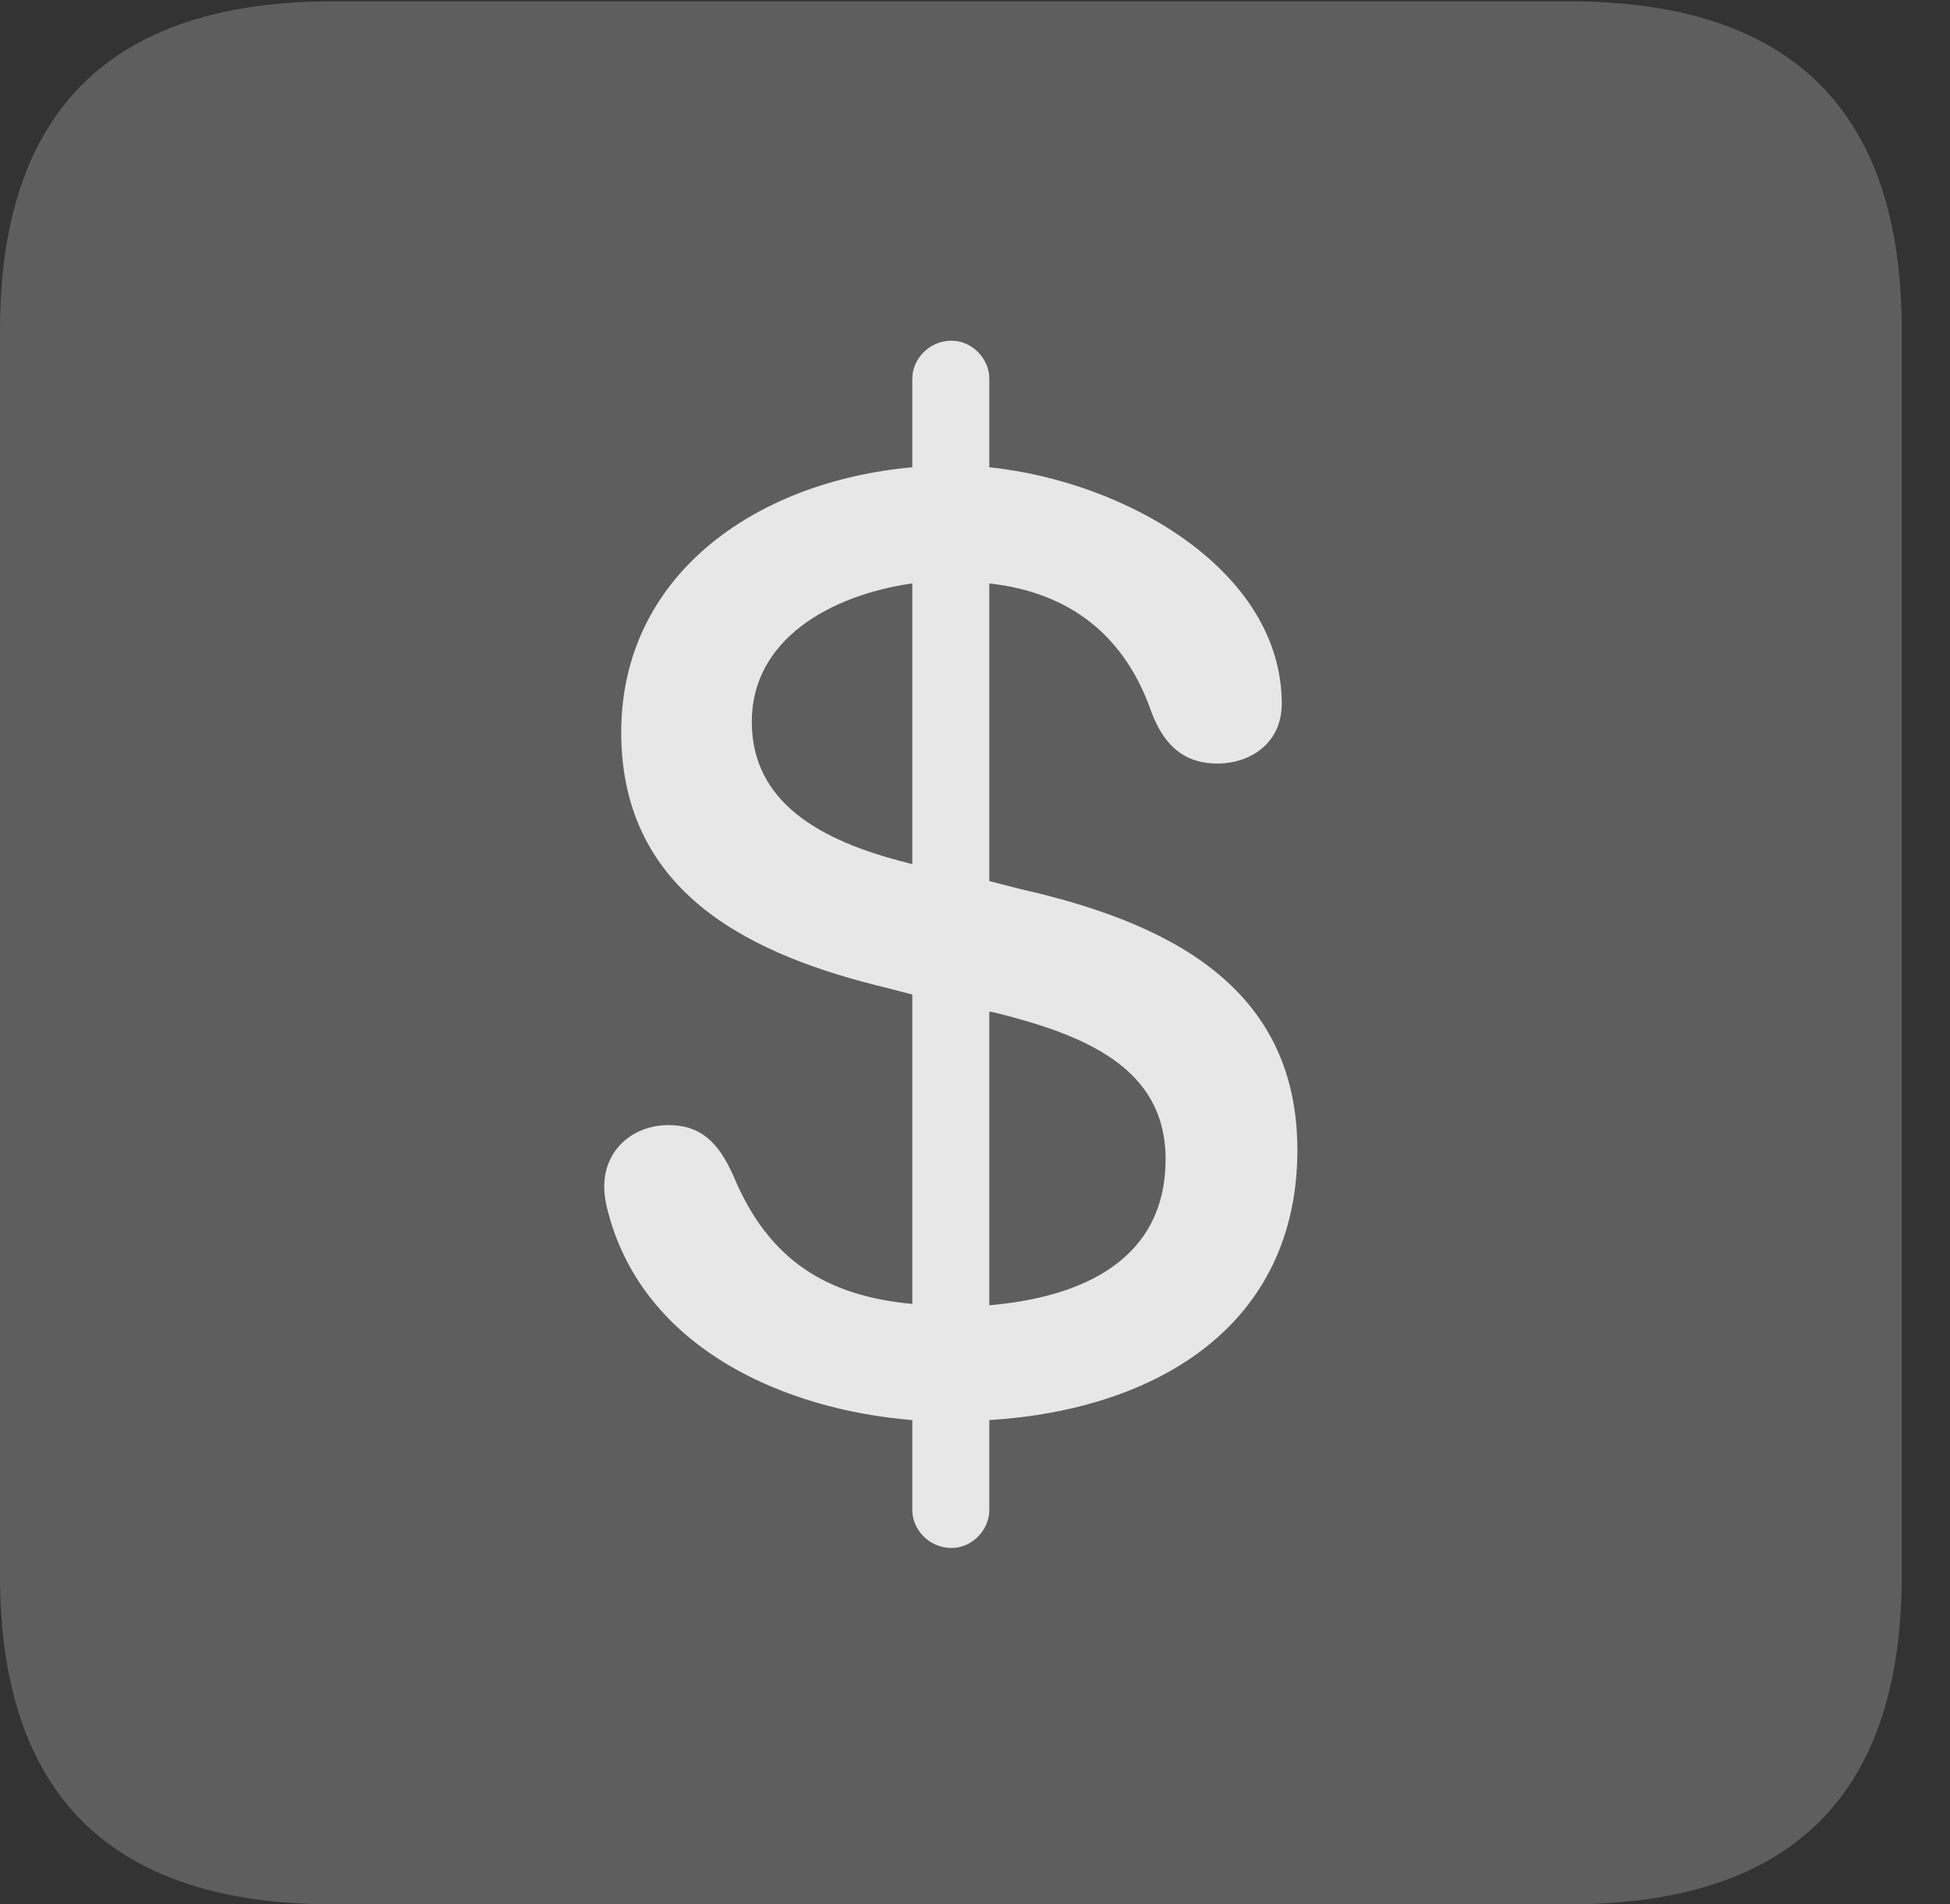 <?xml version="1.0" encoding="UTF-8"?>
<!--Generator: Apple Native CoreSVG 341-->
<!DOCTYPE svg
PUBLIC "-//W3C//DTD SVG 1.1//EN"
       "http://www.w3.org/Graphics/SVG/1.1/DTD/svg11.dtd">
<svg version="1.1" xmlns="http://www.w3.org/2000/svg" xmlns:xlink="http://www.w3.org/1999/xlink" viewBox="0 0 14.59 14.248">
 <rect x="0" y="0" width="14.59" height="14.248" fill="#333333" stroke="none"/>
 <g>
  <rect height="14.248" opacity="0" width="14.59" x="0" y="0"/>
  <path d="M2.49 14.248L11.738 14.248C13.408 14.248 14.229 13.428 14.229 11.787L14.229 2.471C14.229 0.83 13.408 0.01 11.738 0.01L2.49 0.01C0.83 0.01 0 0.83 0 2.471L0 11.787C0 13.428 0.83 14.248 2.49 14.248Z" fill="white" fill-opacity="0.212"/>
  <path d="M7.119 11.582C6.953 11.582 6.826 11.445 6.826 11.299L6.826 10.625C5.869 10.547 4.863 10.098 4.57 9.141C4.541 9.043 4.521 8.965 4.521 8.877C4.521 8.594 4.746 8.418 5 8.418C5.234 8.418 5.371 8.535 5.488 8.799C5.752 9.434 6.191 9.697 6.826 9.756L6.826 7.441L6.641 7.393C5.664 7.158 4.648 6.709 4.648 5.479C4.648 4.316 5.635 3.604 6.826 3.496L6.826 2.832C6.826 2.686 6.953 2.549 7.119 2.549C7.275 2.549 7.402 2.686 7.402 2.832L7.402 3.496C8.438 3.604 9.59 4.277 9.59 5.264C9.59 5.576 9.336 5.713 9.111 5.713C8.867 5.713 8.711 5.586 8.613 5.322C8.418 4.766 8.018 4.434 7.402 4.365L7.402 6.592L7.627 6.65C8.711 6.895 9.707 7.363 9.707 8.604C9.707 9.912 8.662 10.547 7.402 10.625L7.402 11.299C7.402 11.445 7.275 11.582 7.119 11.582ZM5.625 5.4C5.625 5.996 6.123 6.289 6.787 6.455L6.826 6.465L6.826 4.365C6.211 4.453 5.625 4.785 5.625 5.4ZM7.402 9.766C8.086 9.707 8.721 9.434 8.721 8.672C8.721 7.988 8.115 7.744 7.451 7.578L7.402 7.568Z" fill="white" fill-opacity="0.85"/>
 </g>
</svg>
